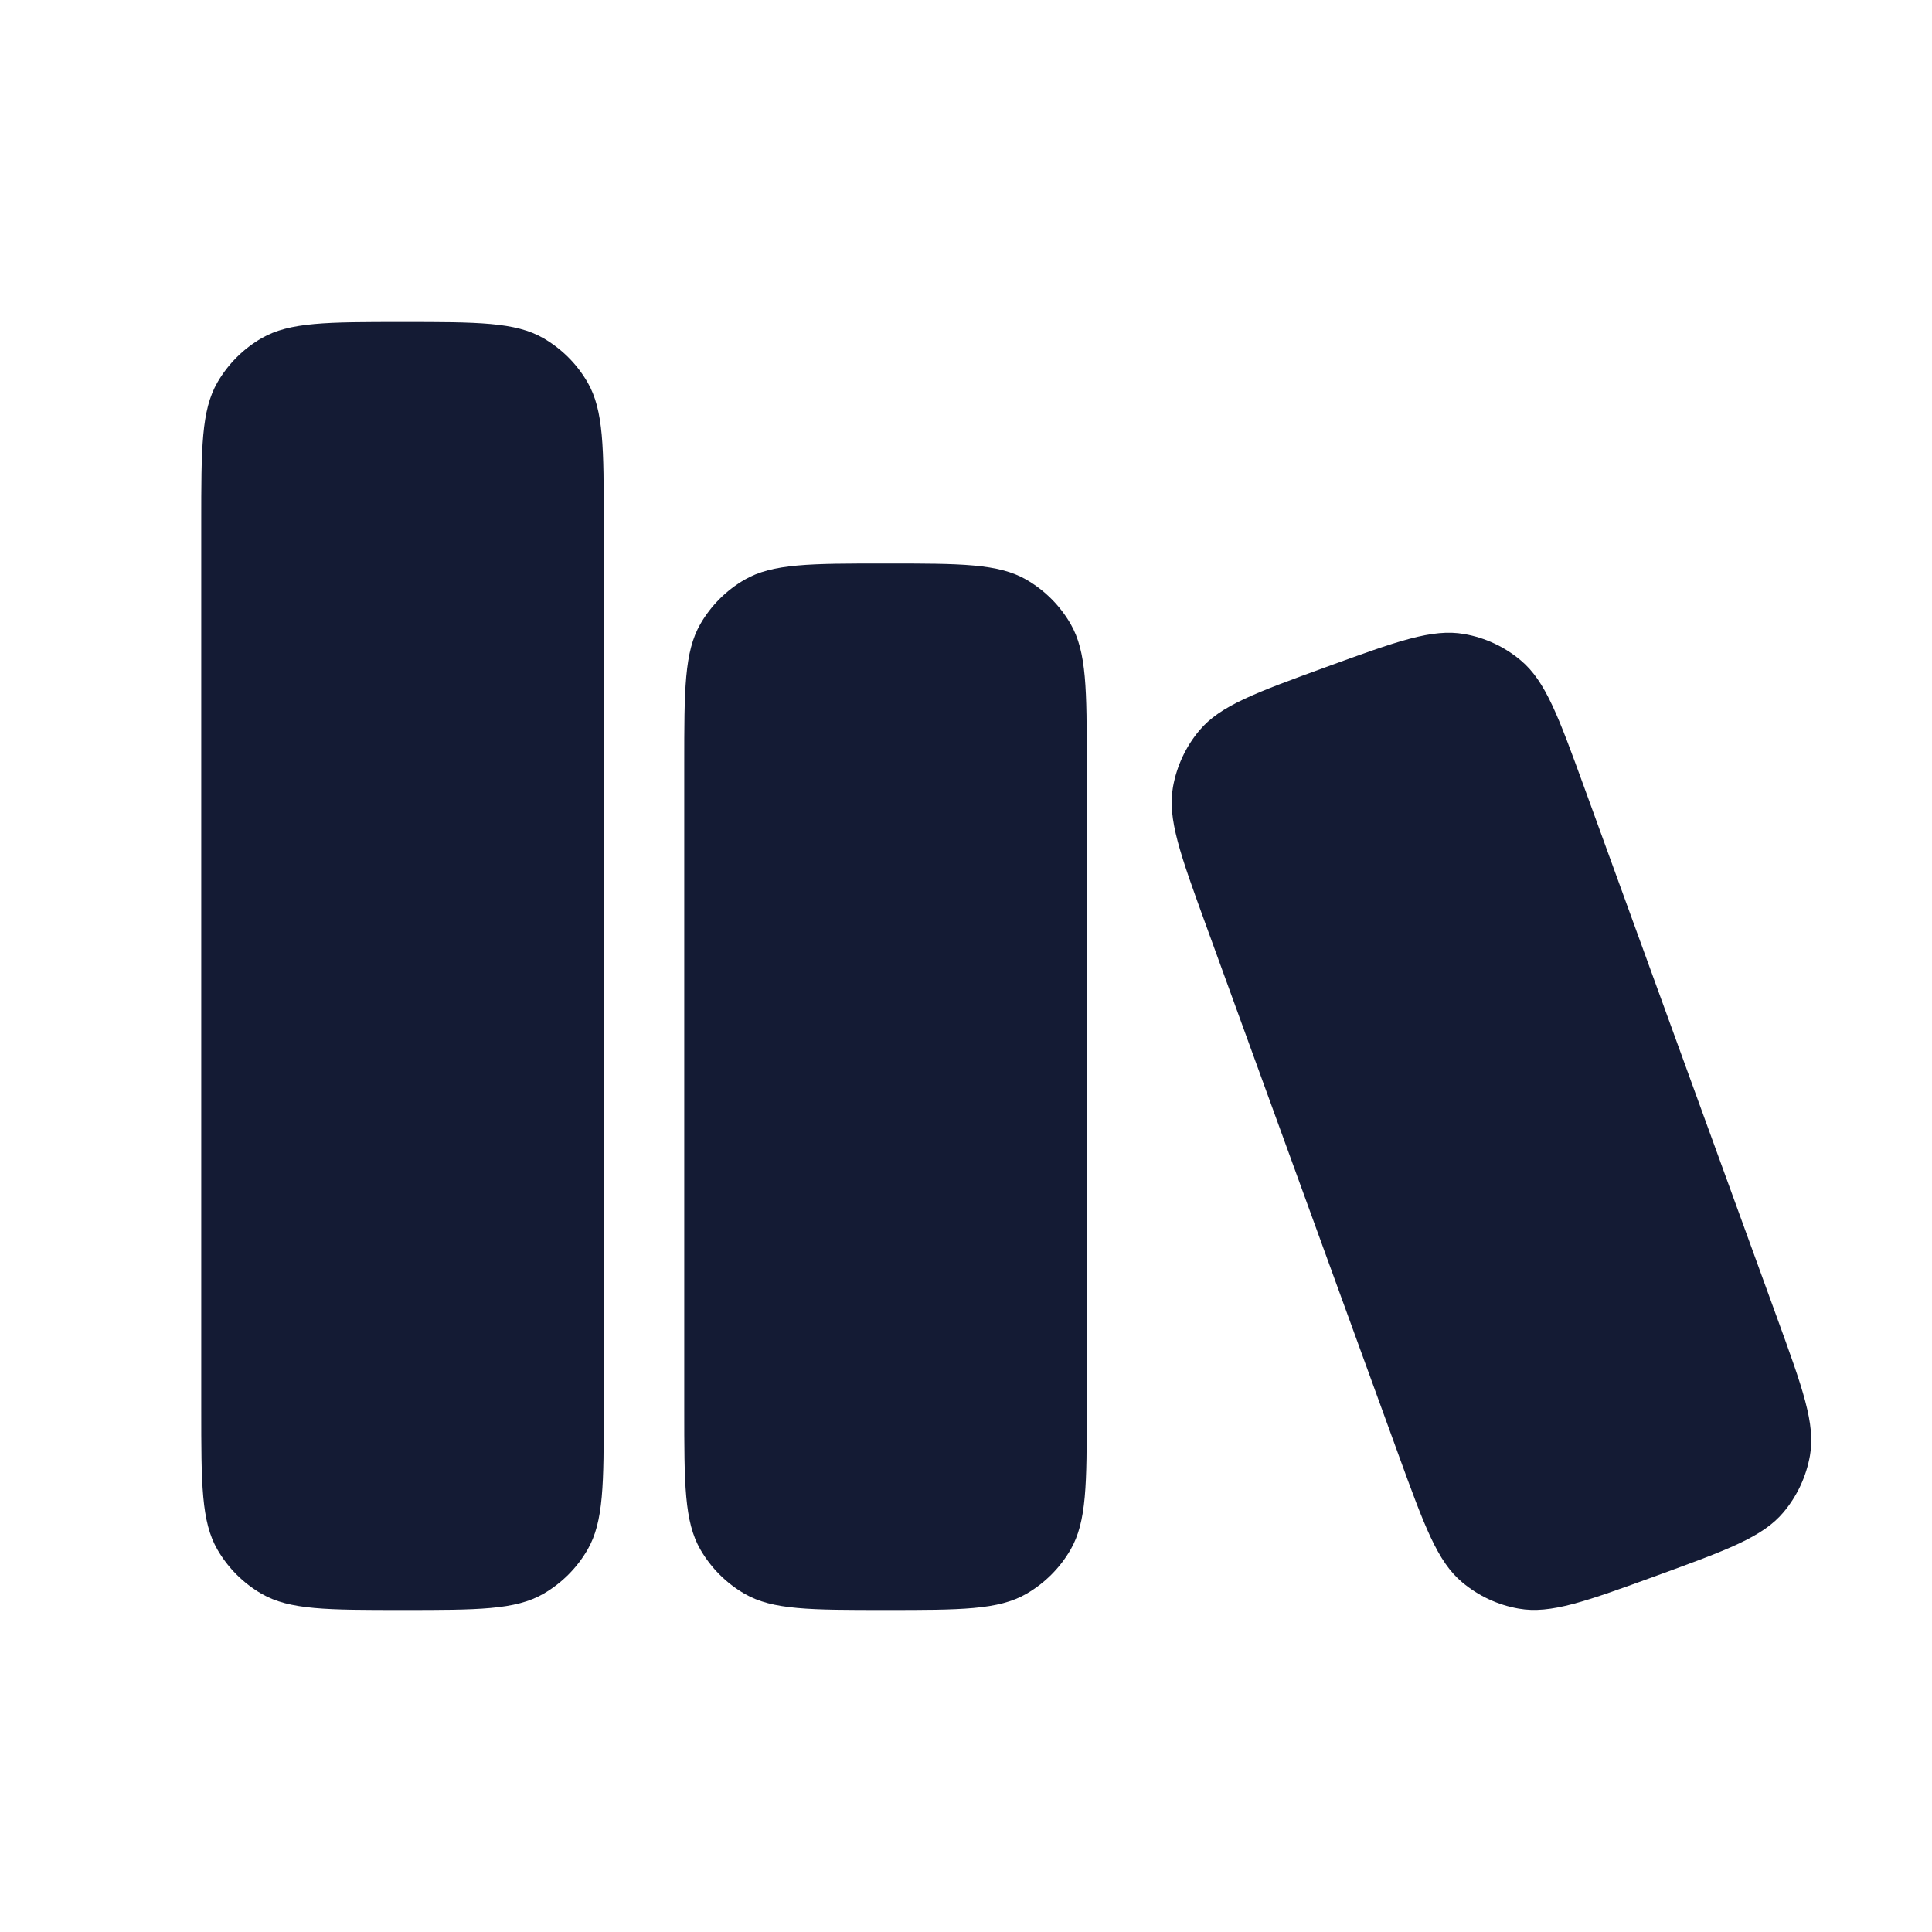 <svg width="24" height="24" viewBox="0 0 24 24" fill="none" xmlns="http://www.w3.org/2000/svg">
<path d="M7.5 17.5V6.5C7.5 5.565 7.5 5.098 7.299 4.75C7.167 4.522 6.978 4.333 6.75 4.201C6.402 4 5.935 4 5 4C4.065 4 3.598 4 3.25 4.201C3.022 4.333 2.833 4.522 2.701 4.75C2.5 5.098 2.5 5.565 2.5 6.5V17.5C2.5 18.435 2.5 18.902 2.701 19.25C2.833 19.478 3.022 19.667 3.25 19.799C3.598 20 4.065 20 5 20C5.935 20 6.402 20 6.75 19.799C6.978 19.667 7.167 19.478 7.299 19.25C7.5 18.902 7.5 18.435 7.5 17.5Z" fill="#141B34"/>
<path d="M13.5 17.5V9.5C13.5 8.565 13.5 8.098 13.299 7.75C13.167 7.522 12.978 7.333 12.75 7.201C12.402 7 11.935 7 11 7C10.065 7 9.598 7 9.25 7.201C9.022 7.333 8.833 7.522 8.701 7.75C8.5 8.098 8.5 8.565 8.5 9.5V17.5C8.5 18.435 8.5 18.902 8.701 19.25C8.833 19.478 9.022 19.667 9.25 19.799C9.598 20 10.065 20 11 20C11.935 20 12.402 20 12.75 19.799C12.978 19.667 13.167 19.478 13.299 19.25C13.5 18.902 13.5 18.435 13.5 17.5Z" fill="#141B34"/>
<path d="M19.68 9.781C19.36 8.902 19.2 8.462 18.892 8.204C18.69 8.034 18.448 7.921 18.188 7.876C17.792 7.806 17.353 7.966 16.474 8.286C15.596 8.606 15.157 8.766 14.899 9.074C14.73 9.275 14.617 9.518 14.571 9.777C14.501 10.172 14.661 10.612 14.98 11.49L17.375 18.078C17.695 18.957 17.855 19.397 18.163 19.655C18.365 19.825 18.607 19.938 18.867 19.983C19.263 20.053 19.702 19.893 20.581 19.573C21.459 19.253 21.898 19.093 22.156 18.785C22.325 18.584 22.438 18.341 22.484 18.082C22.554 17.687 22.394 17.247 22.075 16.369L19.68 9.781Z" fill="#141B34"/>
</svg>

